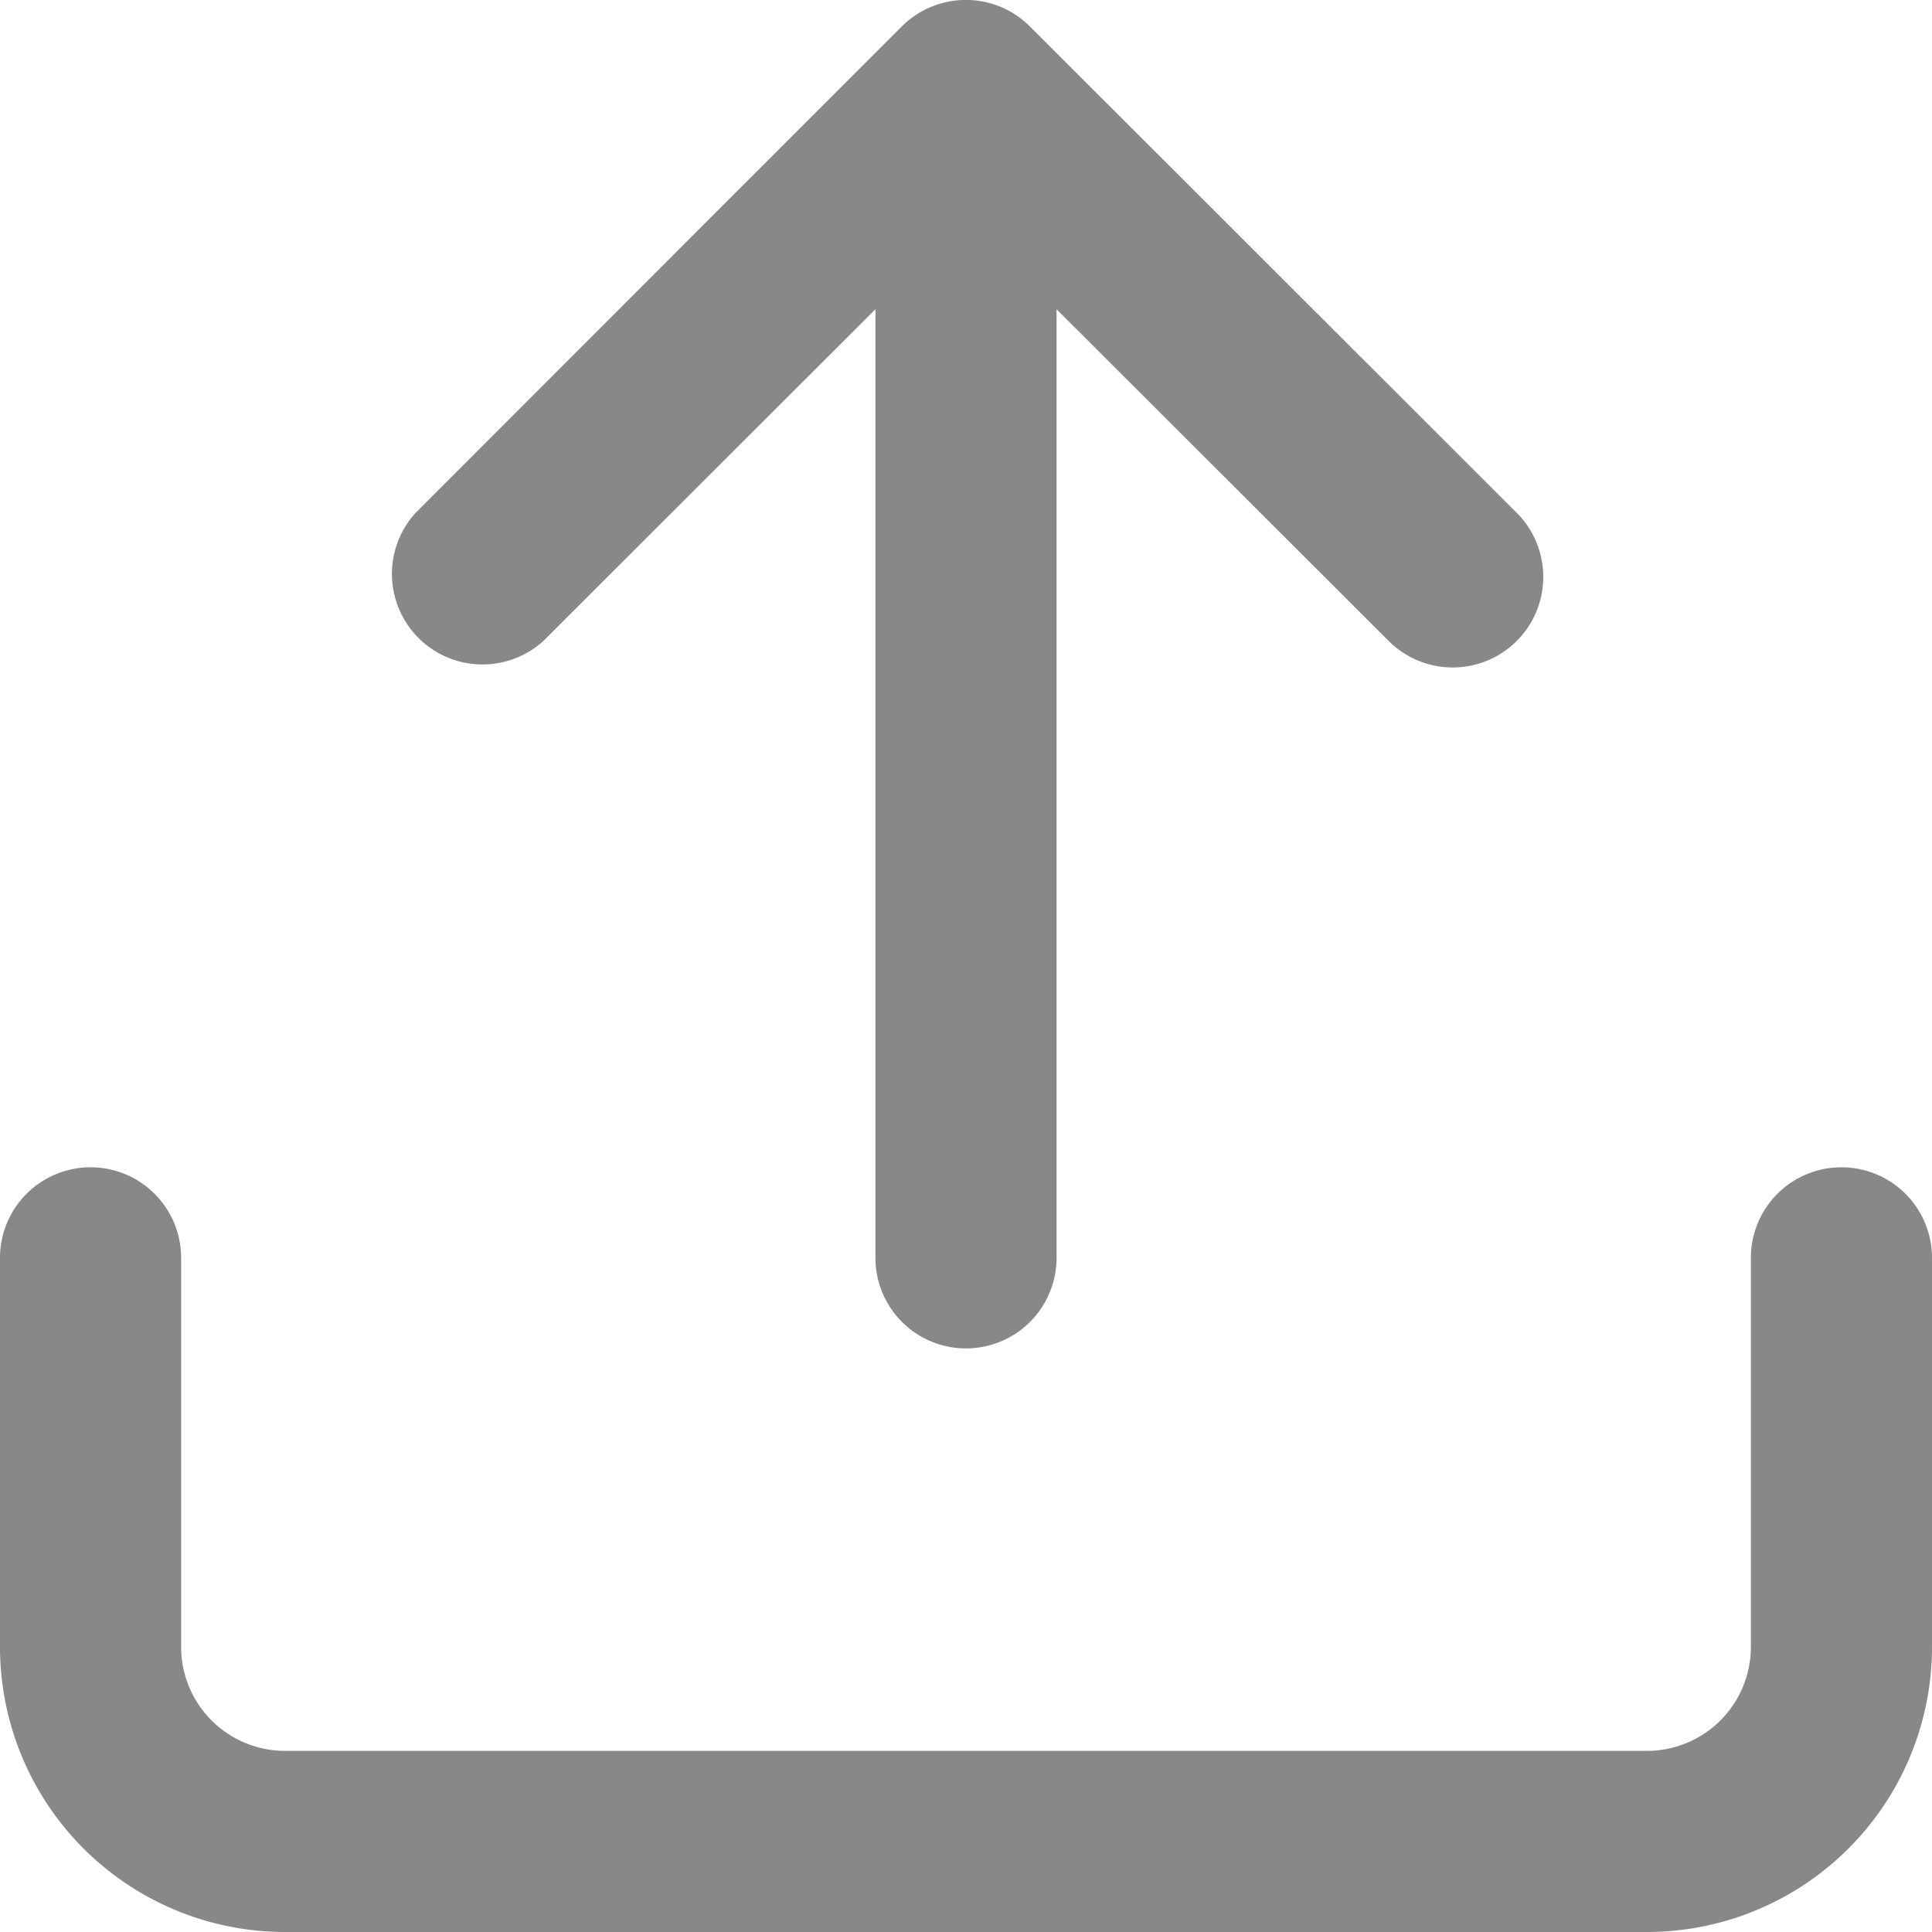 <svg xmlns="http://www.w3.org/2000/svg" width="16" height="16" viewBox="0 0 16 16">
  <path id="icon_Upload" data-name="icon Upload" d="M10.285,2.056a.751.751,0,0,0-.8.147l-.019.018L5.442,6.247A.75.75,0,0,0,6.5,7.308L9.25,4.561v7.856a.75.75,0,0,0,1.5,0V4.561L13.5,7.308a.75.75,0,1,0,1.061-1.061L10.53,2.22A.747.747,0,0,0,10.285,2.056ZM2.75,11.667a.75.75,0,0,1,.75.75v3.222a.861.861,0,0,0,.861.861H15.639a.861.861,0,0,0,.861-.861V12.417a.75.75,0,0,1,1.5,0v3.222A2.361,2.361,0,0,1,15.639,18H4.361A2.361,2.361,0,0,1,2,15.639V12.417A.75.75,0,0,1,2.75,11.667Z" transform="translate(-2 -2)" fill="#888" fill-rule="evenodd"/>
</svg>
